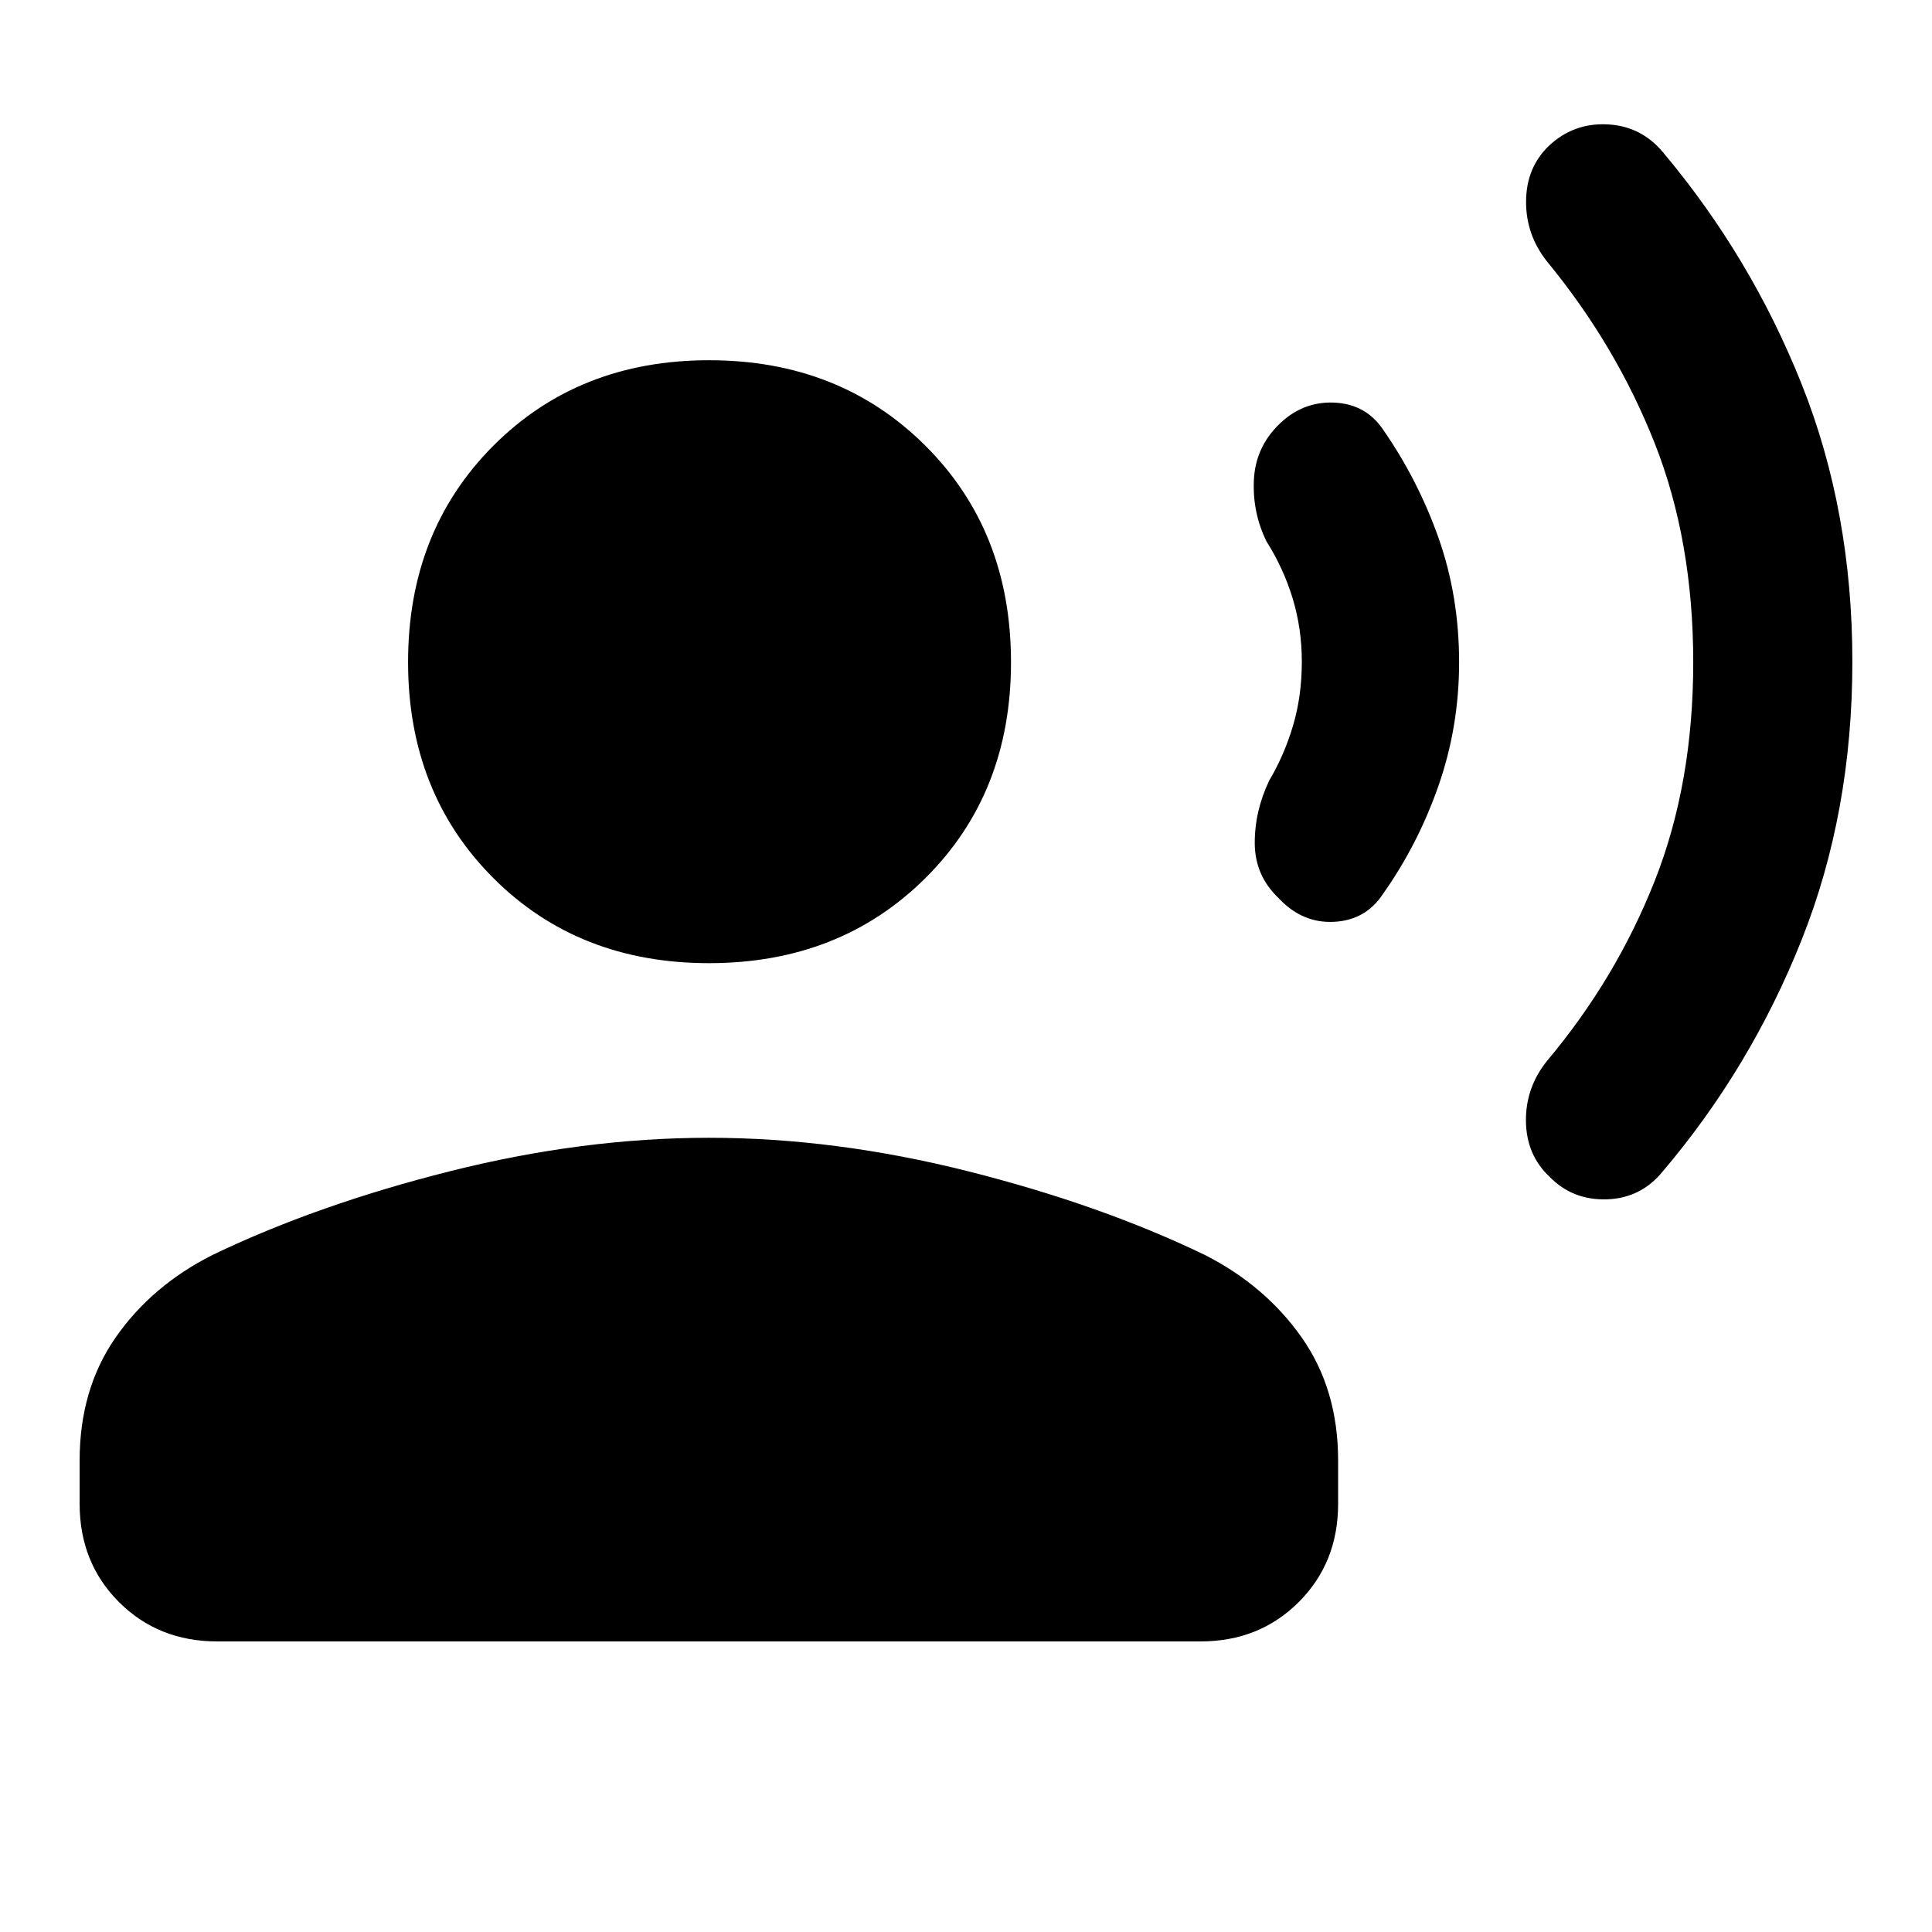<svg xmlns="http://www.w3.org/2000/svg" height="40" viewBox="0 -960 960 960" width="40"><path d="M920.43-631.2q0 74.93-25.25 138.33-25.26 63.41-68.87 114.82-10.9 13.46-27.89 13.99-16.98.52-28.45-11.2-11.51-10.84-11.74-27.53-.23-16.7 10.46-30.03 34.28-40.82 53.48-89.35 19.19-48.52 19.19-108.7 0-60.44-19.19-108.99-19.2-48.56-53.48-90.24-10.56-13.34-10.39-30.03.16-16.69 11.34-27.41 12.18-11.46 28.98-10.66 16.79.79 27.69 13.84 43.71 52.02 68.92 115.23 25.2 63.21 25.2 137.93Zm-195.41.25q0 31.95-10.19 61.21-10.19 29.25-27.57 53.84-8.6 13.16-24.44 13.95-15.85.8-27.64-11.92-11.61-11.11-11.7-27.05-.09-15.93 7.17-31.2 7.48-12.6 11.85-27.32 4.37-14.71 4.37-31.76 0-16.49-4.56-31.47-4.57-14.98-12.93-28.2-6.99-14.09-6.35-30.25.64-16.16 12.15-27.67 11.79-11.8 27.64-11.16 15.84.65 24.44 13.44 17.41 25.09 27.59 53.96 10.17 28.88 10.17 61.6ZM352.31-481.41q-65 0-107.27-42.39-42.27-42.38-42.27-107.19 0-65.06 42.38-107.53Q287.54-781 352.35-781q64.8 0 107.4 42.4 42.61 42.39 42.61 107.65 0 65-42.53 107.27-42.52 42.27-107.52 42.27ZM39.57-212.74v-21.57q0-35.4 17.91-61.14 17.91-25.73 48.1-40.96 52.01-25 118.06-41.62 66.06-16.61 128.68-16.61 62.63 0 128.59 16.61 65.96 16.62 117.8 41.62 29.95 15.23 48.07 40.96 18.12 25.74 18.12 61.14v21.57q0 29.25-19.56 48.8-19.55 19.55-48.8 19.55H107.92q-29.25 0-48.8-19.55-19.55-19.55-19.55-48.8Z"/></svg>